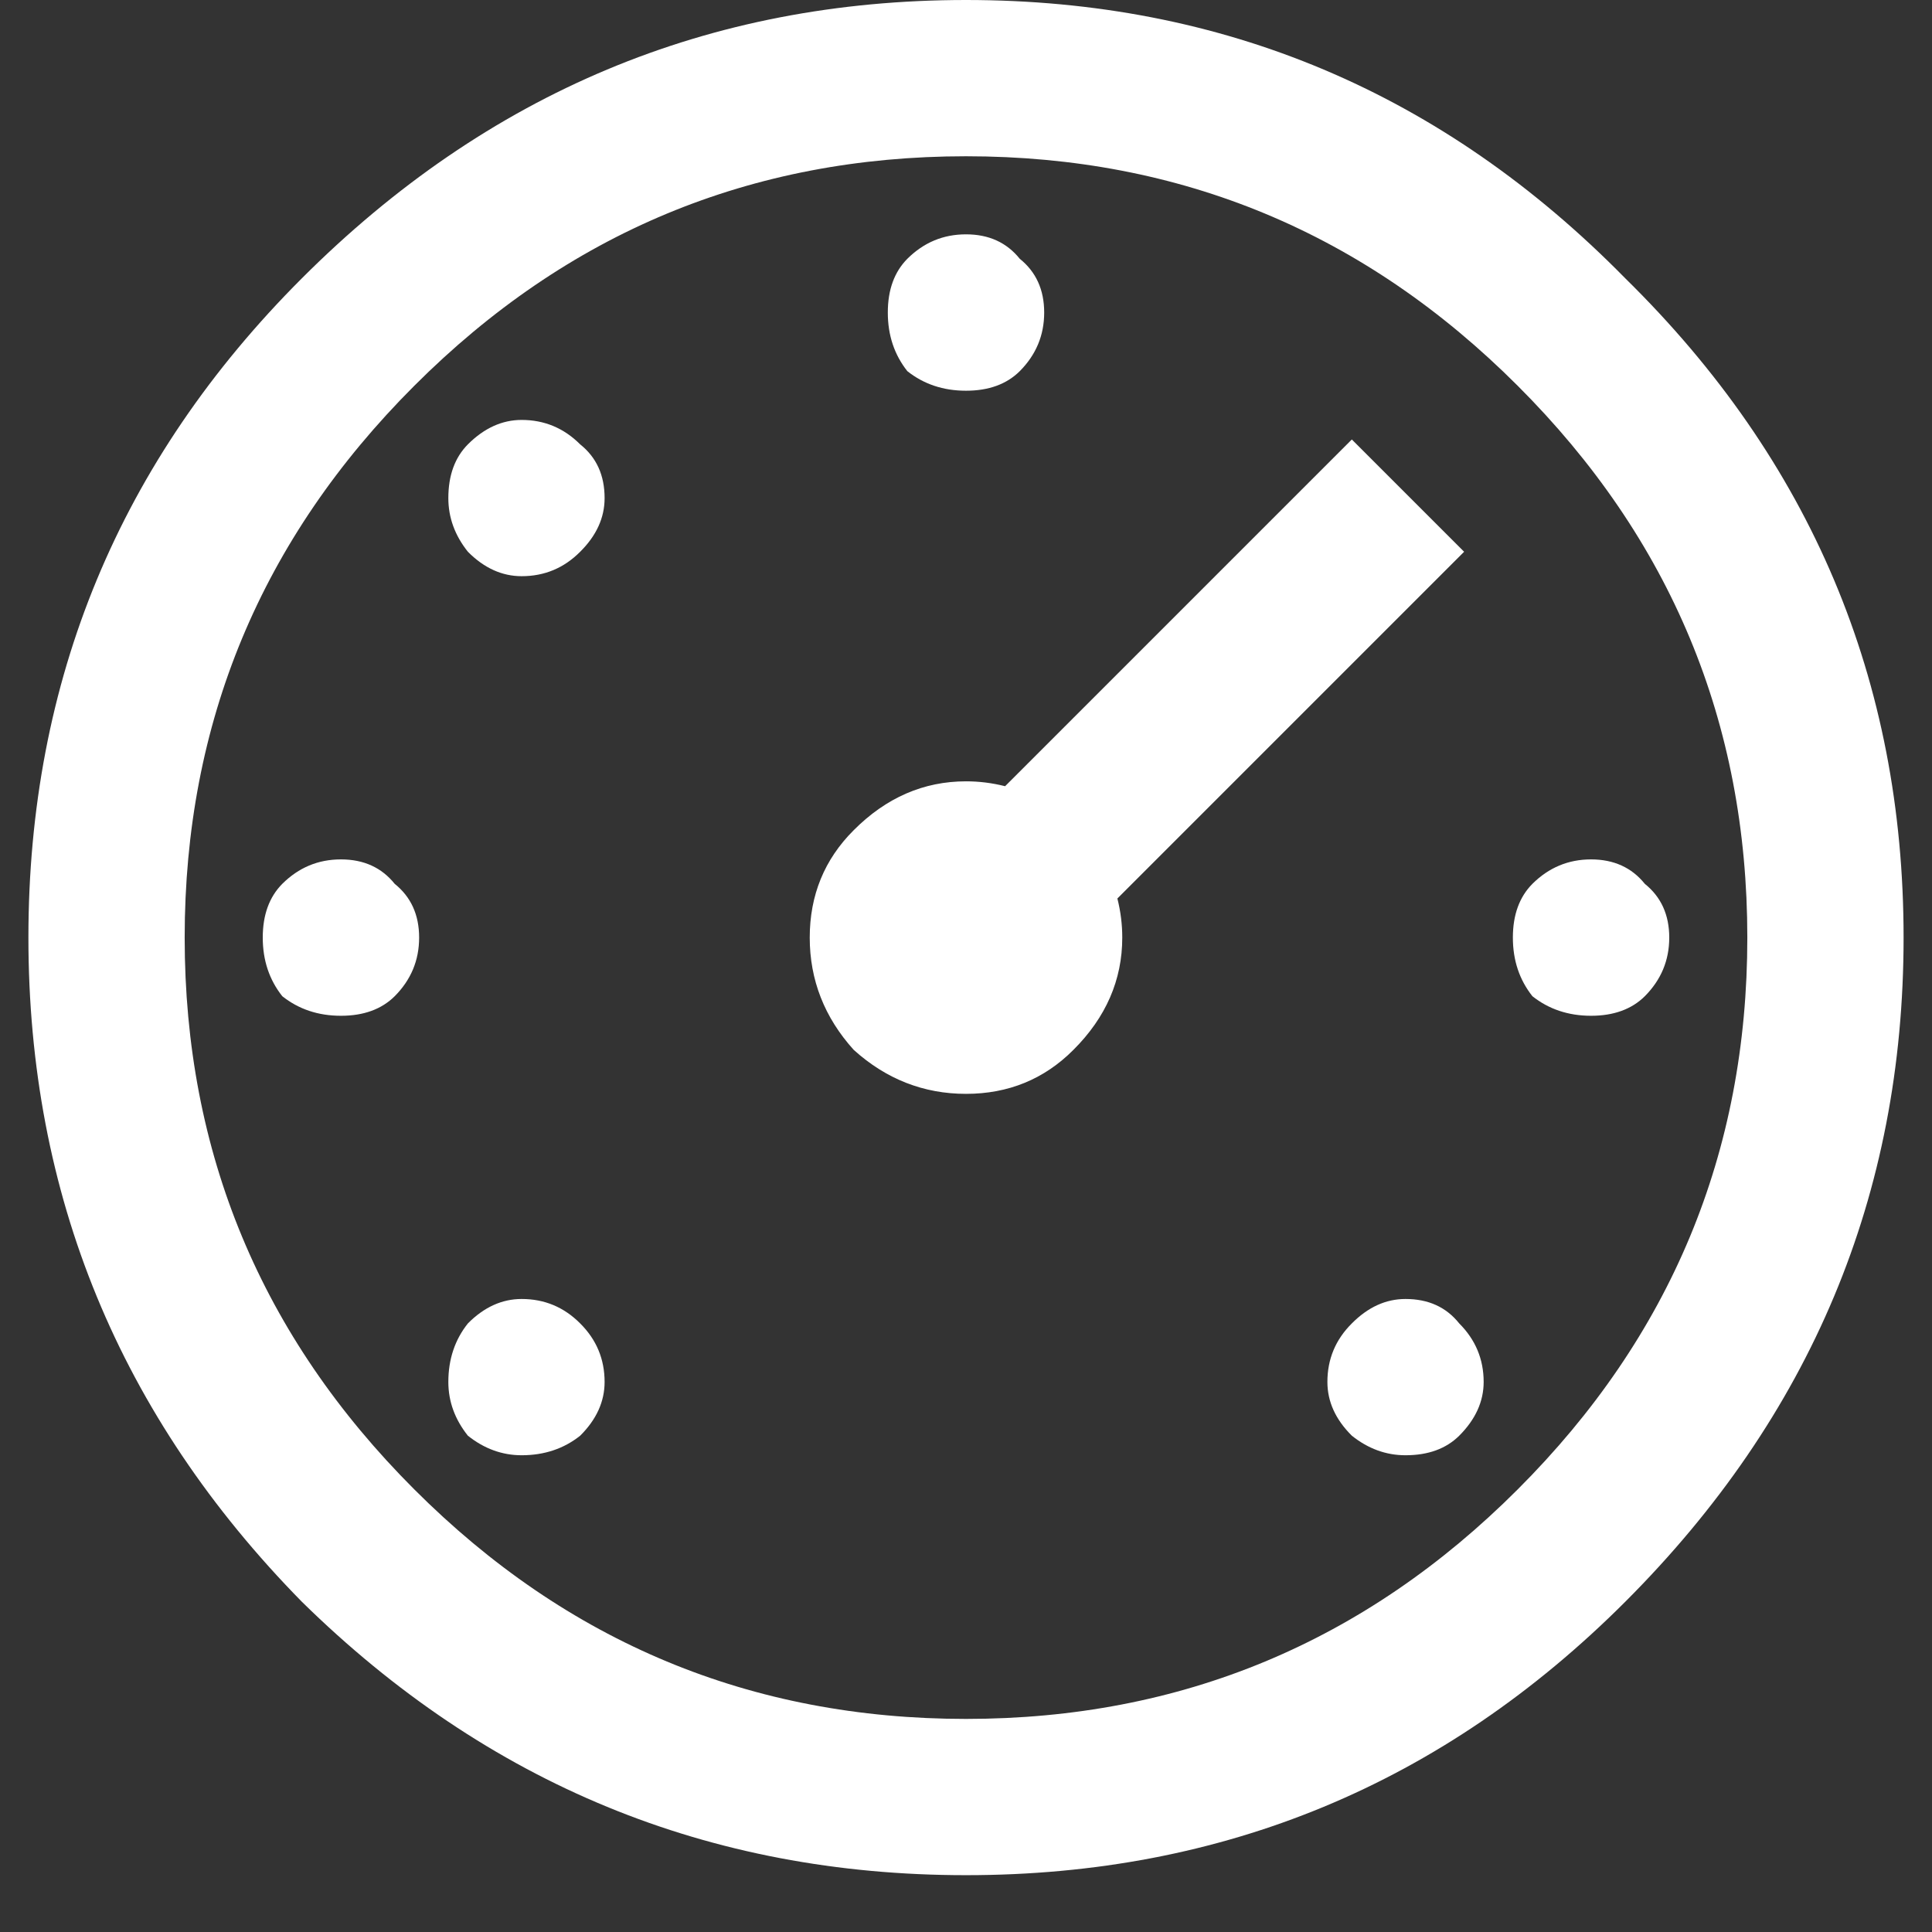 <svg width="17" height="17" viewBox="0 0 17 17" fill="none" xmlns="http://www.w3.org/2000/svg">
<rect x="0" y="0" width="17" height="17" fill="#333333" stroke="none"/>
<path d="M2.656 2.449C4.289 0.816 6.237 0 8.5 0C10.763 0 12.697 0.816 14.301 2.449C15.934 4.053 16.75 5.987 16.75 8.25C16.75 10.513 15.934 12.461 14.301 14.094C12.697 15.698 10.763 16.5 8.5 16.5C6.237 16.5 4.289 15.698 2.656 14.094C1.052 12.461 0.25 10.513 0.25 8.25C0.25 5.987 1.052 4.053 2.656 2.449ZM13.355 3.395C12.009 2.048 10.391 1.375 8.5 1.375C6.609 1.375 4.991 2.048 3.645 3.395C2.298 4.741 1.625 6.359 1.625 8.25C1.625 10.141 2.298 11.759 3.645 13.105C4.991 14.452 6.609 15.125 8.5 15.125C10.391 15.125 12.009 14.452 13.355 13.105C14.702 11.759 15.375 10.141 15.375 8.25C15.375 6.359 14.702 4.741 13.355 3.395ZM7.984 2.277C8.128 2.134 8.299 2.062 8.5 2.062C8.701 2.062 8.858 2.134 8.973 2.277C9.116 2.392 9.188 2.549 9.188 2.75C9.188 2.951 9.116 3.122 8.973 3.266C8.858 3.38 8.701 3.438 8.5 3.438C8.299 3.438 8.128 3.38 7.984 3.266C7.87 3.122 7.812 2.951 7.812 2.75C7.812 2.549 7.87 2.392 7.984 2.277ZM4.117 3.91C4.26 3.767 4.418 3.695 4.59 3.695C4.79 3.695 4.962 3.767 5.105 3.91C5.249 4.025 5.32 4.182 5.32 4.383C5.32 4.555 5.249 4.712 5.105 4.855C4.962 4.999 4.79 5.07 4.59 5.07C4.418 5.07 4.26 4.999 4.117 4.855C4.003 4.712 3.945 4.555 3.945 4.383C3.945 4.182 4.003 4.025 4.117 3.91ZM11.895 3.867L12.883 4.855L9.832 7.906C9.861 8.021 9.875 8.135 9.875 8.25C9.875 8.622 9.732 8.952 9.445 9.238C9.188 9.496 8.872 9.625 8.5 9.625C8.128 9.625 7.798 9.496 7.512 9.238C7.254 8.952 7.125 8.622 7.125 8.25C7.125 7.878 7.254 7.562 7.512 7.305C7.798 7.018 8.128 6.875 8.5 6.875C8.615 6.875 8.729 6.889 8.844 6.918L11.895 3.867ZM2.484 7.777C2.628 7.634 2.799 7.562 3 7.562C3.201 7.562 3.358 7.634 3.473 7.777C3.616 7.892 3.688 8.049 3.688 8.25C3.688 8.451 3.616 8.622 3.473 8.766C3.358 8.88 3.201 8.938 3 8.938C2.799 8.938 2.628 8.88 2.484 8.766C2.37 8.622 2.312 8.451 2.312 8.25C2.312 8.049 2.37 7.892 2.484 7.777ZM13.484 7.777C13.628 7.634 13.8 7.562 14 7.562C14.2 7.562 14.358 7.634 14.473 7.777C14.616 7.892 14.688 8.049 14.688 8.25C14.688 8.451 14.616 8.622 14.473 8.766C14.358 8.88 14.2 8.938 14 8.938C13.8 8.938 13.628 8.88 13.484 8.766C13.37 8.622 13.312 8.451 13.312 8.25C13.312 8.049 13.37 7.892 13.484 7.777ZM4.117 11.645C4.26 11.501 4.418 11.43 4.59 11.43C4.79 11.43 4.962 11.501 5.105 11.645C5.249 11.788 5.32 11.96 5.32 12.16C5.32 12.332 5.249 12.49 5.105 12.633C4.962 12.747 4.79 12.805 4.59 12.805C4.418 12.805 4.26 12.747 4.117 12.633C4.003 12.49 3.945 12.332 3.945 12.16C3.945 11.96 4.003 11.788 4.117 11.645ZM11.895 11.645C12.038 11.501 12.195 11.43 12.367 11.43C12.568 11.43 12.725 11.501 12.84 11.645C12.983 11.788 13.055 11.96 13.055 12.16C13.055 12.332 12.983 12.49 12.84 12.633C12.725 12.747 12.568 12.805 12.367 12.805C12.195 12.805 12.038 12.747 11.895 12.633C11.751 12.49 11.68 12.332 11.68 12.16C11.68 11.96 11.751 11.788 11.895 11.645Z" fill="white"/>
</svg>
